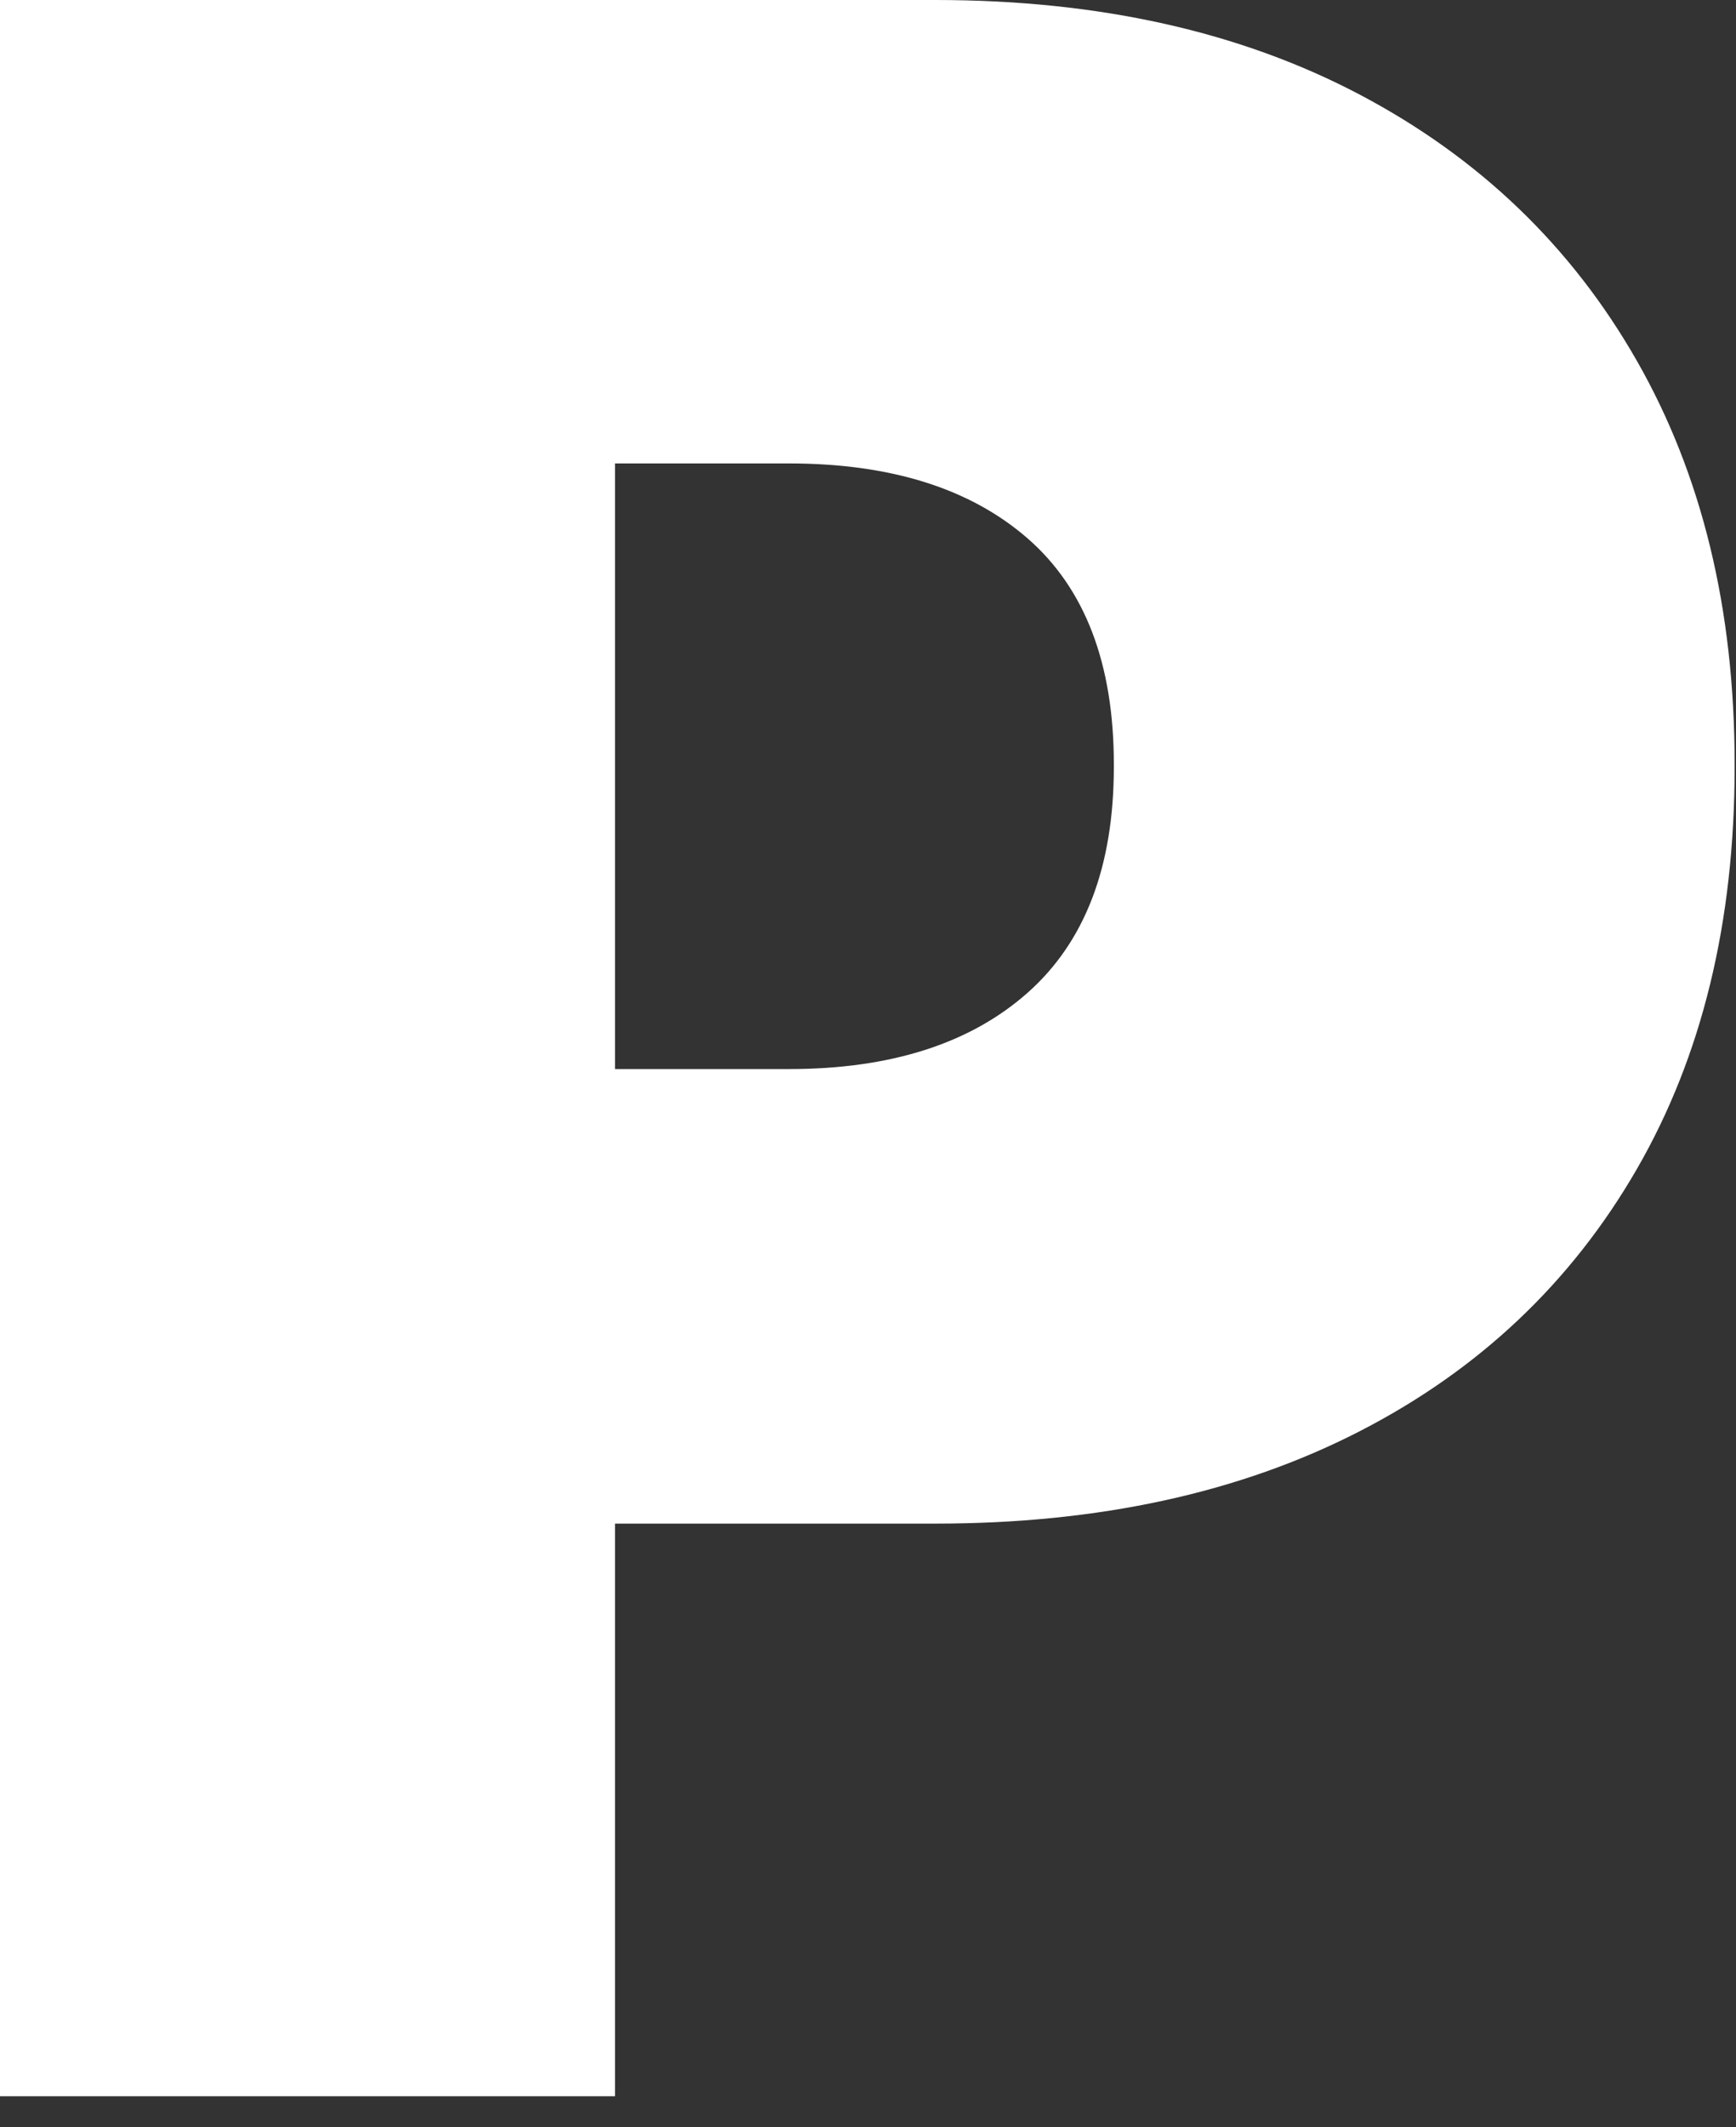<svg width="49" height="60" viewBox="0 0 49 60" fill="none" xmlns="http://www.w3.org/2000/svg">
<rect x="0" y="0" width="49" height="60" fill="#333333" stroke="none"/>
<path d="M0 0H17.359V59.128H0V0ZM8.717 30.155H22.27C25.134 30.155 27.382 29.438 29.002 28.005C30.622 26.572 31.439 24.448 31.439 21.633V21.557C31.439 18.716 30.622 16.592 29.002 15.184C27.382 13.776 25.134 13.072 22.27 13.072H8.717V0H26.402C31.012 0 35.006 0.892 38.372 2.665C41.739 4.437 44.351 6.938 46.197 10.169C48.044 13.399 48.961 17.183 48.961 21.557V21.633C48.961 26.007 48.044 29.79 46.197 32.983C44.351 36.176 41.751 38.639 38.372 40.374C34.993 42.109 31.012 42.976 26.402 42.976H8.717V30.155Z" fill="white"/>
</svg>
